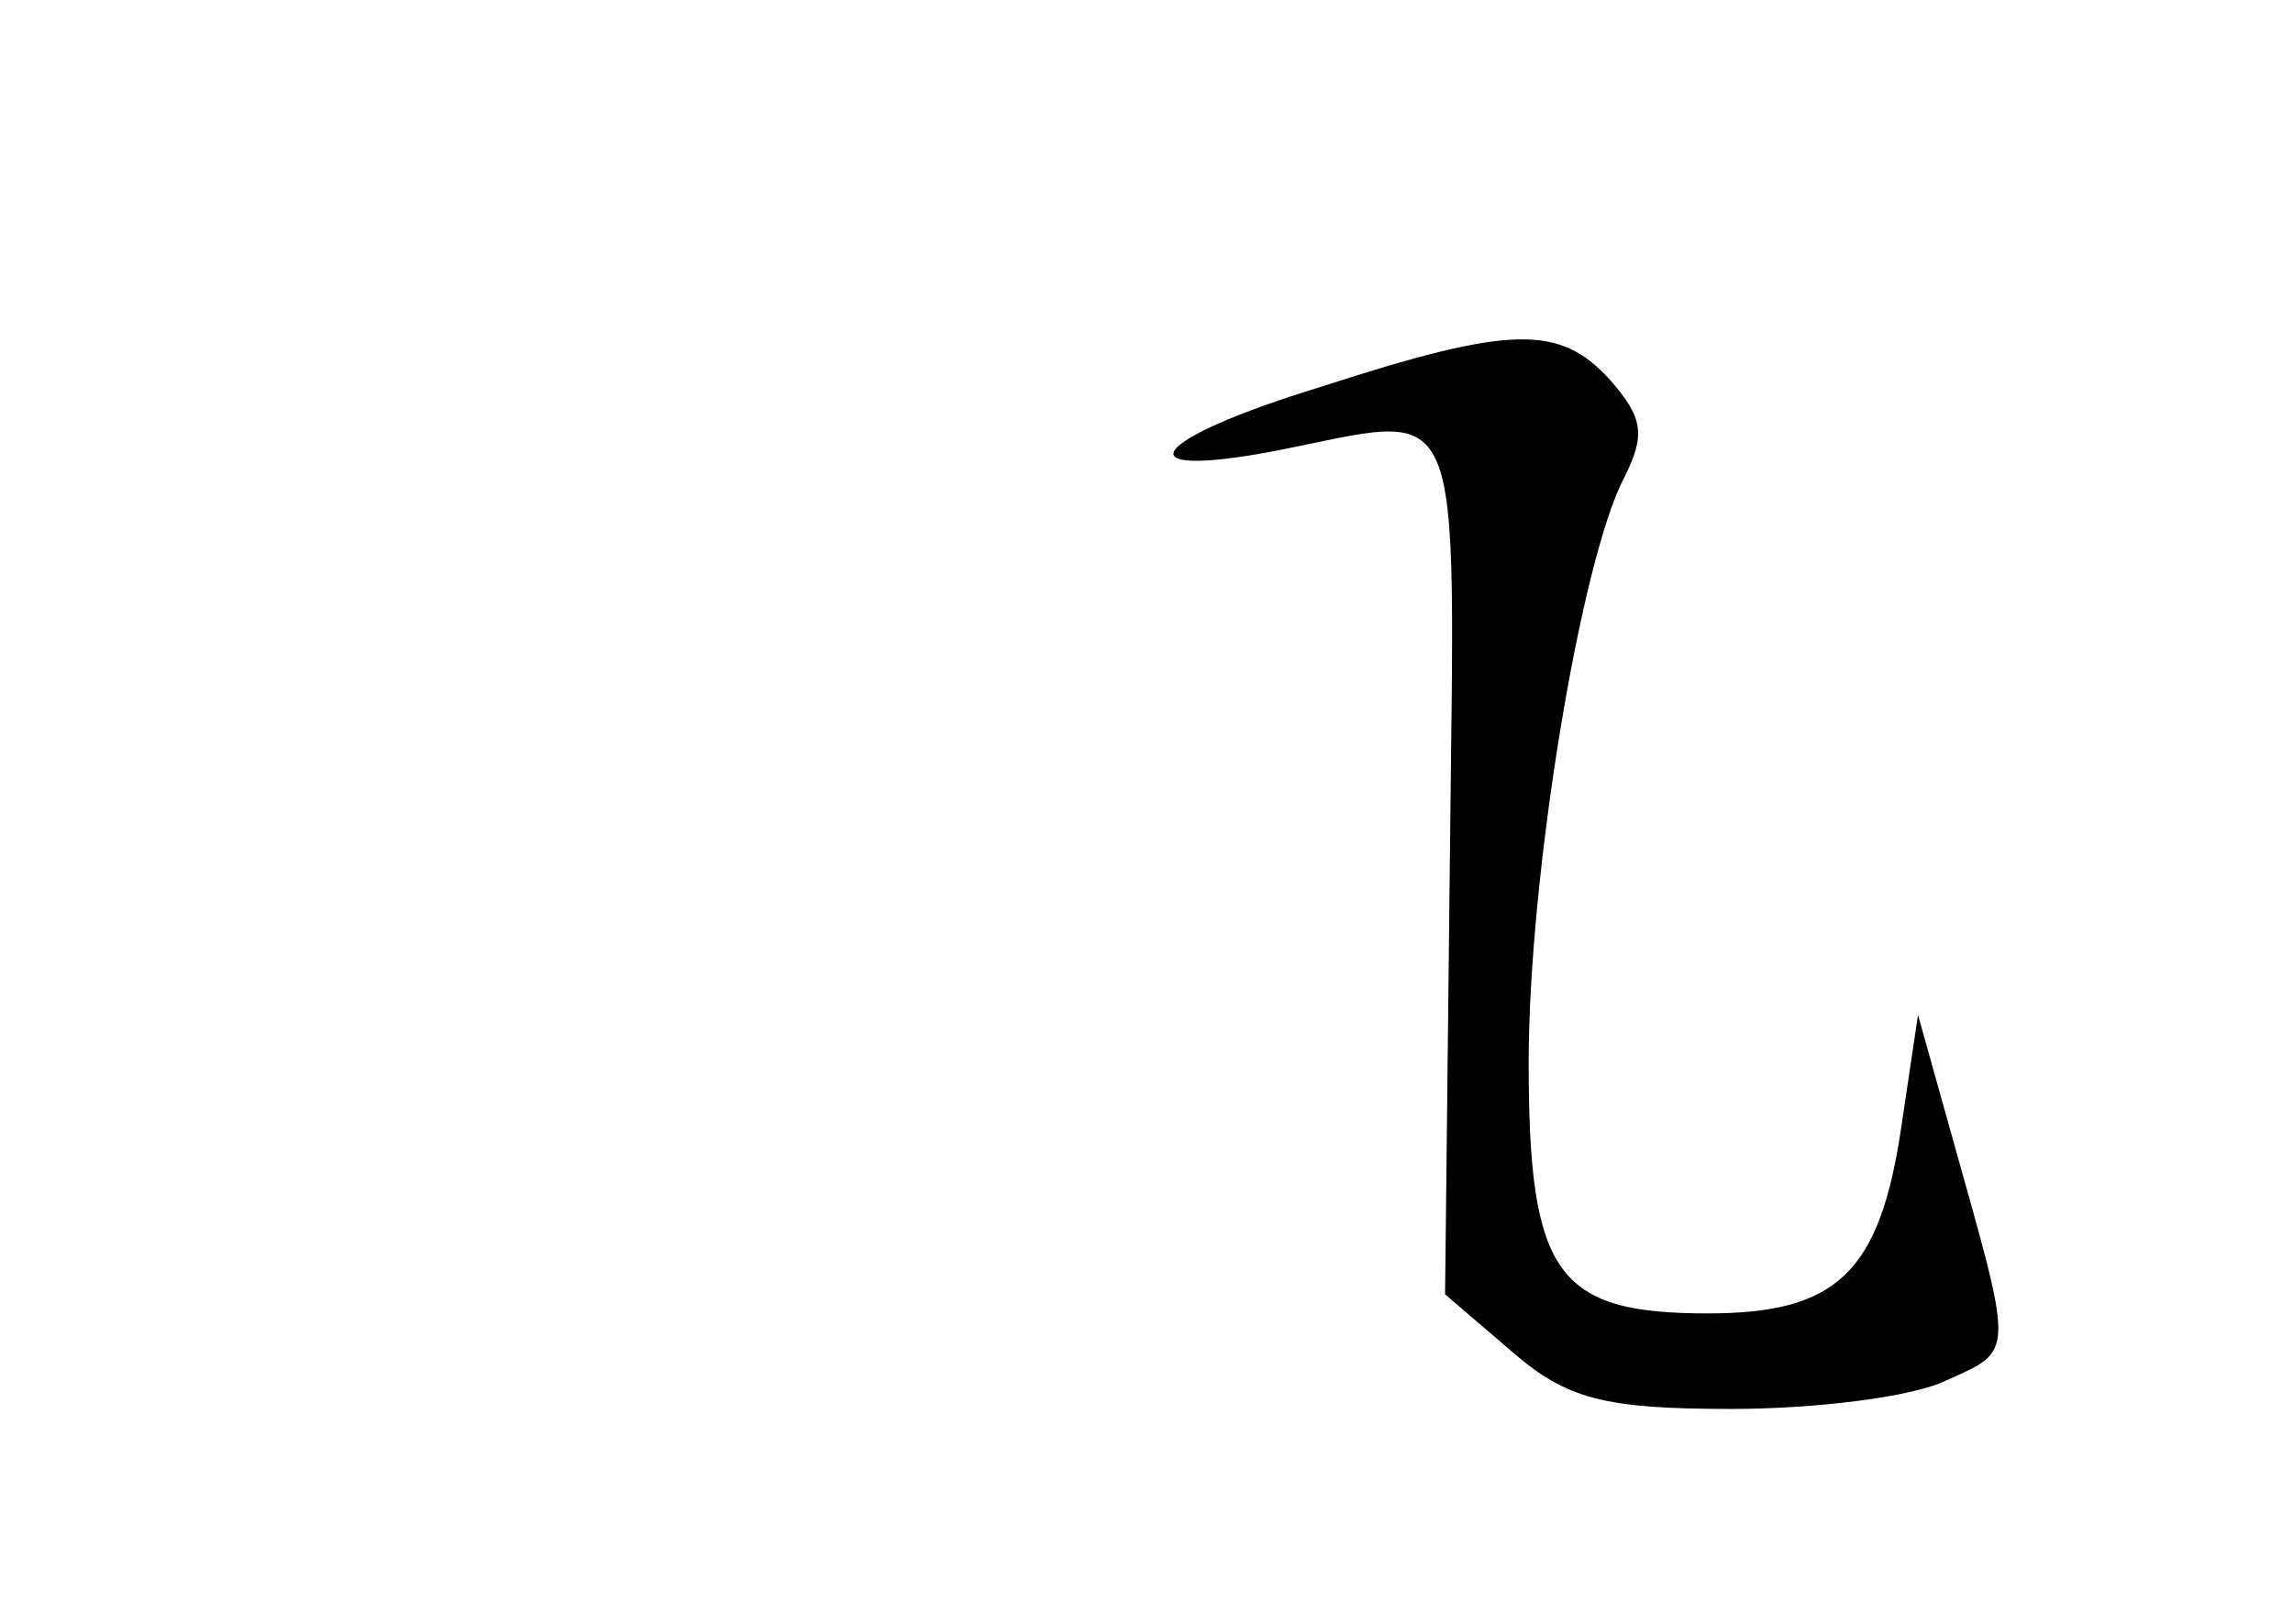 <?xml version="1.0" standalone="no"?>
<!DOCTYPE svg PUBLIC "-//W3C//DTD SVG 20010904//EN"
 "http://www.w3.org/TR/2001/REC-SVG-20010904/DTD/svg10.dtd">
<svg version="1.0" xmlns="http://www.w3.org/2000/svg"
 width="96pt" height="68pt" viewBox="0 0 96 68"
 preserveAspectRatio="xMidYMid meet">
<g transform="translate(0,68) scale(0.1,-0.1)"
fill="#000000" stroke="none">
<path d="M553 518 c-72 -22 -84 -39 -20 -27 82 16 76 30 74 -172 l-2 -181 28
-24 c23 -20 39 -24 92 -24 35 0 76 5 90 12 29 13 28 10 2 103 l-14 50 -7 -47
c-9 -61 -27 -78 -81 -78 -63 0 -75 16 -75 105 0 79 22 211 40 245 9 18 8 25
-6 41 -21 23 -41 23 -121 -3z"/>
</g>
</svg>

